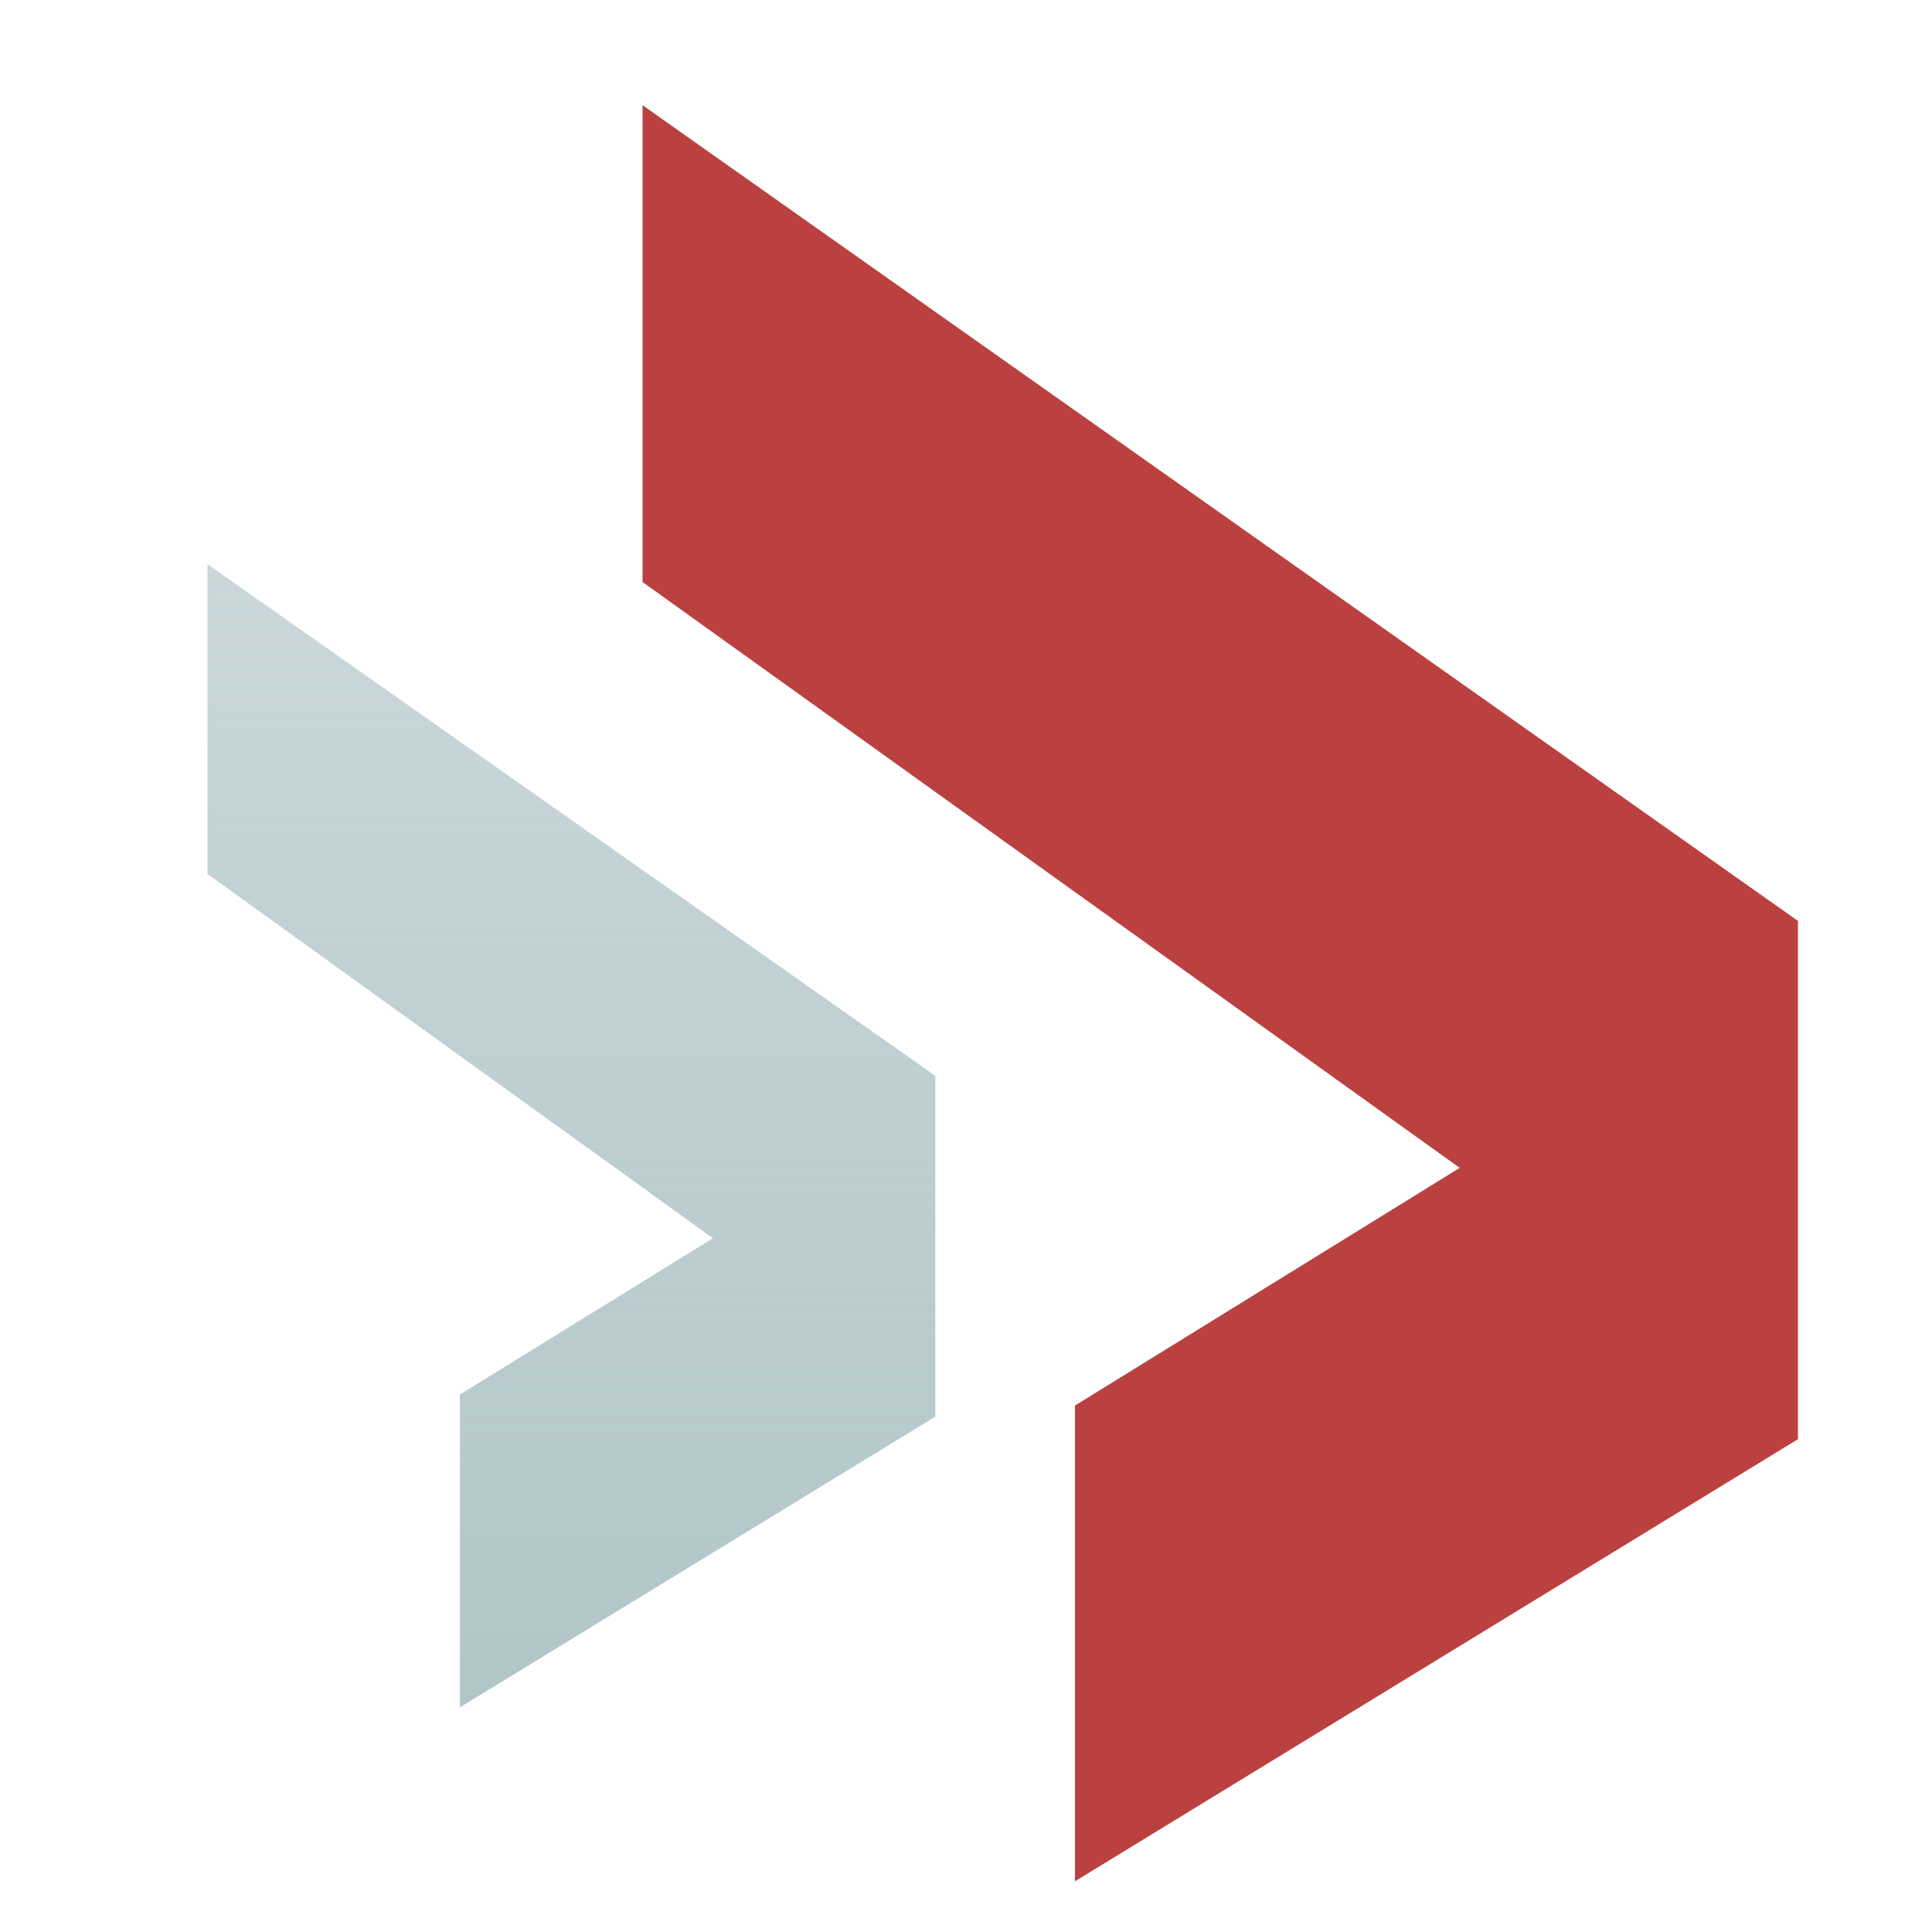 <?xml version="1.0" encoding="UTF-8" standalone="no"?>
<!-- Created with Inkscape (http://www.inkscape.org/) -->

<svg
   xmlns:dc="http://purl.org/dc/elements/1.1/"
   xmlns:cc="http://creativecommons.org/ns#"
   xmlns:rdf="http://www.w3.org/1999/02/22-rdf-syntax-ns#"
   xmlns:svg="http://www.w3.org/2000/svg"
   xmlns="http://www.w3.org/2000/svg"
   xmlns:xlink="http://www.w3.org/1999/xlink"
   xmlns:sodipodi="http://sodipodi.sourceforge.net/DTD/sodipodi-0.dtd"
   xmlns:inkscape="http://www.inkscape.org/namespaces/inkscape"
   sodipodi:docname="blaplay_icon.svg"
   inkscape:version="0.48.2 r9819"
   version="1.1"
   id="svg3016"
   height="128"
   width="128">
  <defs
     id="defs3018">
    <linearGradient
       inkscape:collect="always"
       id="linearGradient3808">
      <stop
         style="stop-color:#b2c6c9;stop-opacity:1;"
         offset="0"
         id="stop3810" />
      <stop
         style="stop-color:#b2c6c9;stop-opacity:0;"
         offset="1"
         id="stop3812" />
    </linearGradient>
    <linearGradient
       inkscape:collect="always"
       xlink:href="#linearGradient3808"
       id="linearGradient3814"
       x1="28.799"
       y1="44.972"
       x2="28.799"
       y2="-192.146"
       gradientUnits="userSpaceOnUse" />
    <filter
       id="filter3928"
       inkscape:label="Drop shadow"
       width="1.5"
       height="1.5"
       x="-0.25"
       y="-0.25"
       color-interpolation-filters="sRGB">
      <feGaussianBlur
         id="feGaussianBlur3930"
         in="SourceAlpha"
         stdDeviation="2"
         result="blur" />
      <feColorMatrix
         id="feColorMatrix3932"
         result="bluralpha"
         type="matrix"
         values="1 0 0 0 0 0 1 0 0 0 0 0 1 0 0 0 0 0 0.5 0 " />
      <feOffset
         id="feOffset3934"
         in="bluralpha"
         dx="2"
         dy="2"
         result="offsetBlur" />
      <feMerge
         id="feMerge3936">
        <feMergeNode
           id="feMergeNode3938"
           in="offsetBlur" />
        <feMergeNode
           id="feMergeNode3940"
           in="SourceGraphic" />
      </feMerge>
    </filter>
    <filter
       id="filter3942"
       inkscape:label="Drop shadow"
       width="1.5"
       height="1.5"
       x="-0.25"
       y="-0.25"
       color-interpolation-filters="sRGB">
      <feGaussianBlur
         id="feGaussianBlur3944"
         in="SourceAlpha"
         stdDeviation="2"
         result="blur" />
      <feColorMatrix
         id="feColorMatrix3946"
         result="bluralpha"
         type="matrix"
         values="1 0 0 0 0 0 1 0 0 0 0 0 1 0 0 0 0 0 0.5 0 " />
      <feOffset
         id="feOffset3948"
         in="bluralpha"
         dx="2"
         dy="2"
         result="offsetBlur" />
      <feMerge
         id="feMerge3950">
        <feMergeNode
           id="feMergeNode3952"
           in="offsetBlur" />
        <feMergeNode
           id="feMergeNode3954"
           in="SourceGraphic" />
      </feMerge>
    </filter>
    <linearGradient
       gradientTransform="translate(2.593,62.752)"
       inkscape:collect="always"
       xlink:href="#linearGradient3808-3"
       id="linearGradient3814-9"
       x1="28.799"
       y1="44.972"
       x2="28.799"
       y2="-192.146"
       gradientUnits="userSpaceOnUse" />
    <linearGradient
       inkscape:collect="always"
       id="linearGradient3808-3">
      <stop
         style="stop-color:#b2c6c9;stop-opacity:1;"
         offset="0"
         id="stop3810-4" />
      <stop
         style="stop-color:#b2c6c9;stop-opacity:0;"
         offset="1"
         id="stop3812-6" />
    </linearGradient>
    <filter
       color-interpolation-filters="sRGB"
       id="filter3928-2"
       inkscape:label="Drop shadow"
       width="1.5"
       height="1.5"
       x="-0.25"
       y="-0.25">
      <feGaussianBlur
         id="feGaussianBlur3930-5"
         in="SourceAlpha"
         stdDeviation="2"
         result="blur" />
      <feColorMatrix
         id="feColorMatrix3932-3"
         result="bluralpha"
         type="matrix"
         values="1 0 0 0 0 0 1 0 0 0 0 0 1 0 0 0 0 0 0.5 0 " />
      <feOffset
         id="feOffset3934-2"
         in="bluralpha"
         dx="2"
         dy="2"
         result="offsetBlur" />
      <feMerge
         id="feMerge3936-0">
        <feMergeNode
           id="feMergeNode3938-0"
           in="offsetBlur" />
        <feMergeNode
           id="feMergeNode3940-0"
           in="SourceGraphic" />
      </feMerge>
    </filter>
    <linearGradient
       inkscape:collect="always"
       xlink:href="#linearGradient3800-8"
       id="linearGradient3806-9"
       x1="67.625"
       y1="57.829"
       x2="67.625"
       y2="-300.156"
       gradientUnits="userSpaceOnUse" />
    <linearGradient
       inkscape:collect="always"
       id="linearGradient3800-8">
      <stop
         style="stop-color:#a51f1c;stop-opacity:1;"
         offset="0"
         id="stop3802-0" />
      <stop
         style="stop-color:#a51f1c;stop-opacity:0;"
         offset="1"
         id="stop3804-9" />
    </linearGradient>
    <filter
       color-interpolation-filters="sRGB"
       id="filter3942-6"
       inkscape:label="Drop shadow"
       width="1.5"
       height="1.5"
       x="-0.25"
       y="-0.25">
      <feGaussianBlur
         id="feGaussianBlur3944-7"
         in="SourceAlpha"
         stdDeviation="2"
         result="blur" />
      <feColorMatrix
         id="feColorMatrix3946-2"
         result="bluralpha"
         type="matrix"
         values="1 0 0 0 0 0 1 0 0 0 0 0 1 0 0 0 0 0 0.5 0 " />
      <feOffset
         id="feOffset3948-1"
         in="bluralpha"
         dx="2"
         dy="2"
         result="offsetBlur" />
      <feMerge
         id="feMerge3950-4">
        <feMergeNode
           id="feMergeNode3952-4"
           in="offsetBlur" />
        <feMergeNode
           id="feMergeNode3954-8"
           in="SourceGraphic" />
      </feMerge>
    </filter>
    <linearGradient
       gradientTransform="translate(2.593,62.752)"
       y2="-300.156"
       x2="67.625"
       y1="57.829"
       x1="67.625"
       gradientUnits="userSpaceOnUse"
       id="linearGradient4027"
       xlink:href="#linearGradient3800-8"
       inkscape:collect="always" />
  </defs>
  <sodipodi:namedview
     id="base"
     pagecolor="#ffffff"
     bordercolor="#666666"
     borderopacity="1.0"
     inkscape:pageopacity="0"
     inkscape:pageshadow="2"
     inkscape:zoom="0.68749998"
     inkscape:cx="-13.958237"
     inkscape:cy="0.88363588"
     inkscape:current-layer="g4084"
     showgrid="true"
     inkscape:document-units="px"
     inkscape:grid-bbox="true"
     inkscape:window-width="1361"
     inkscape:window-height="859"
     inkscape:window-x="198"
     inkscape:window-y="35"
     inkscape:window-maximized="0" />
  <g
     id="layer1"
     inkscape:label="Layer 1"
     inkscape:groupmode="layer"
     transform="translate(0,64)"
     style="display:inline">
    <path
       sodipodi:nodetypes="cccccccc"
       id="path2816"
       d="m 39.531,-25.666 52.923,37.942 -24.919,15.394 0,30.81 46.824,-28.632 0,-33.566 -74.828,-52.83 0,30.883 z"
       style="fill:#ffffff;fill-opacity:0.784;stroke:none;display:inline;filter:url(#filter3942)"
       inkscape:connector-curvature="0"
       transform="matrix(1.023,0,0,1.023,0.084,-1.229)" />
    <path
       sodipodi:nodetypes="cccccccc"
       id="path2816-2"
       d="m 11.354,-6.761 32.735,23.593 -16.385,10.122 0,20.259 30.788,-18.827 0,-22.071 -47.139,-33.141 0,20.065 z"
       style="fill:#ffffff;fill-opacity:0.808;stroke:none;display:inline;filter:url(#filter3928)"
       inkscape:connector-curvature="0"
       transform="matrix(1.023,0,0,1.023,0.084,-1.229)" />
  </g>
  <g
     style="display:inline"
     transform="translate(0,64)"
     inkscape:groupmode="layer"
     inkscape:label="Layer 1 copy"
     id="g4084">
    <path
       inkscape:connector-curvature="0"
       style="fill:#ad1f1d;fill-opacity:0.847;stroke:none;display:inline;filter:url(#filter3942)"
       d="m 39.531,-25.666 52.923,37.942 -24.919,15.394 0,30.81 46.824,-28.632 0,-33.566 -74.828,-52.83 0,30.883 z"
       id="path4086"
       sodipodi:nodetypes="cccccccc"
       transform="matrix(1.023,0,0,1.023,0.084,-1.229)" />
    <path
       inkscape:connector-curvature="0"
       style="fill:url(#linearGradient3814);fill-opacity:1;stroke:none;display:inline;filter:url(#filter3928)"
       d="m 11.354,-6.761 32.735,23.593 -16.385,10.122 0,20.259 30.788,-18.827 0,-22.071 -47.139,-33.141 0,20.065 z"
       id="path4088"
       sodipodi:nodetypes="cccccccc"
       transform="matrix(1.023,0,0,1.023,0.084,-1.229)" />
  </g>
</svg>
